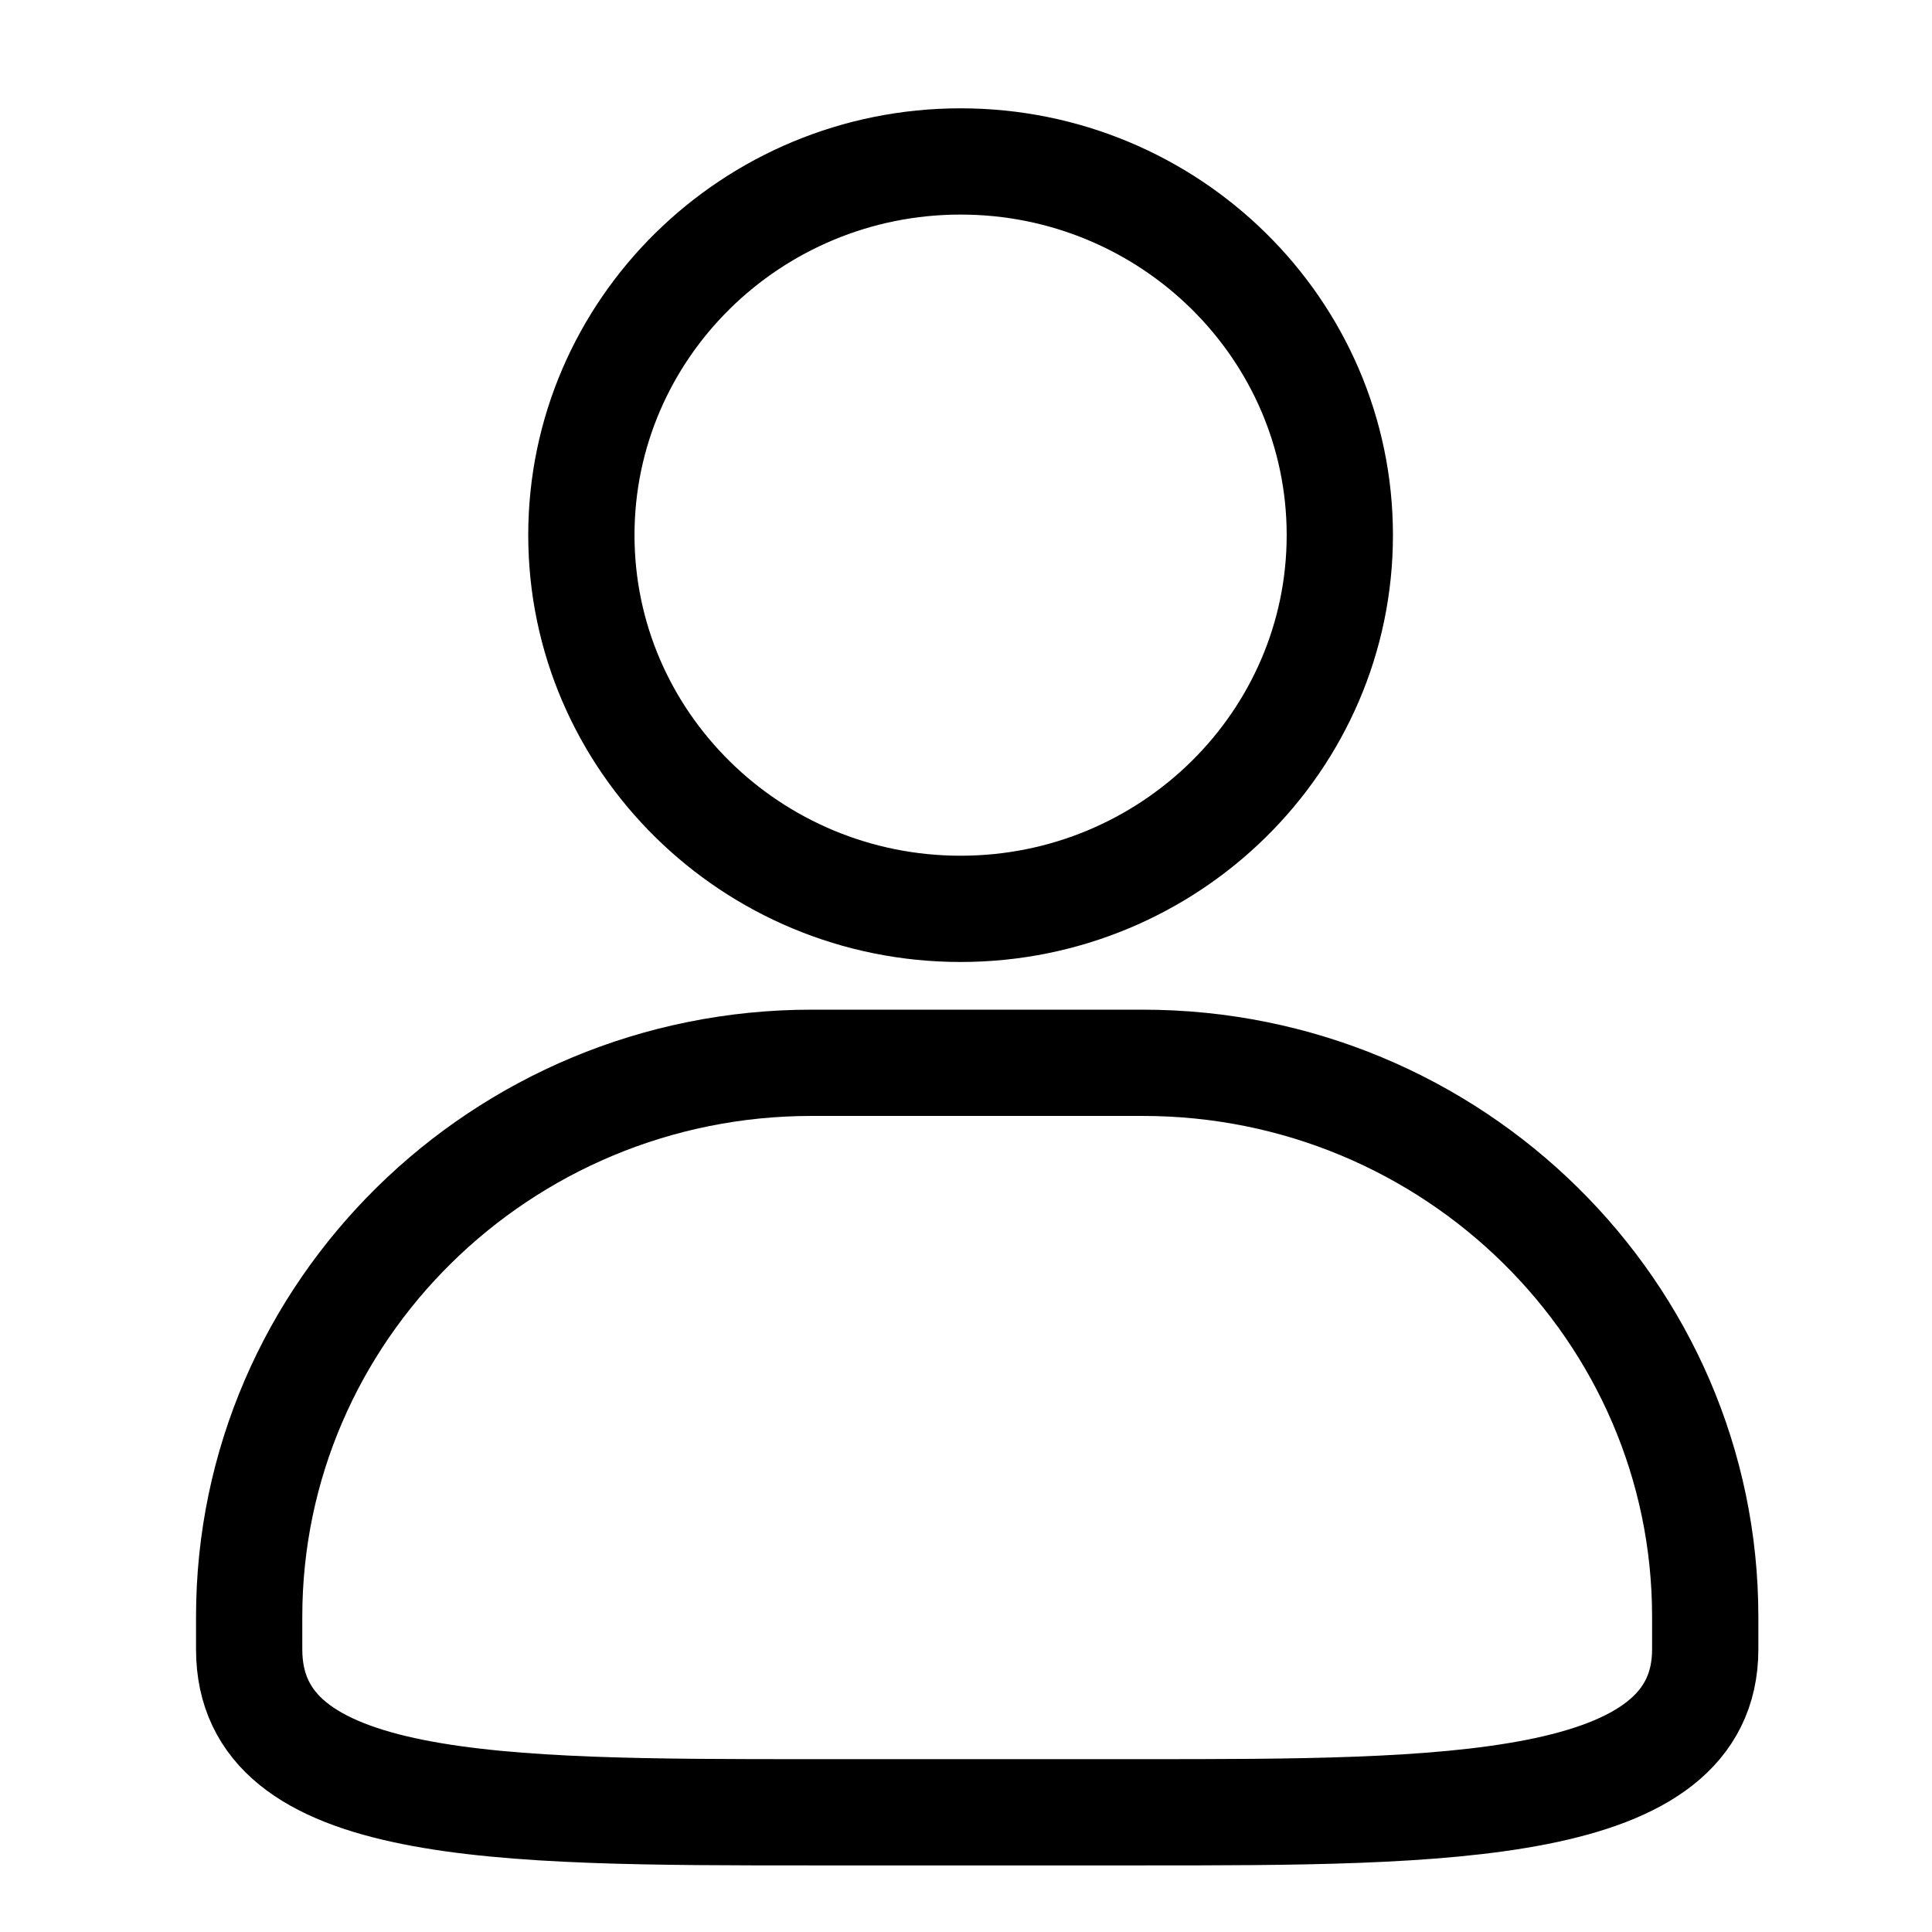 <?xml version="1.0" encoding="utf-8"?>
<!-- Generator: Adobe Illustrator 16.0.0, SVG Export Plug-In . SVG Version: 6.00 Build 0)  -->
<!DOCTYPE svg PUBLIC "-//W3C//DTD SVG 1.1//EN" "http://www.w3.org/Graphics/SVG/1.1/DTD/svg11.dtd">
<svg version="1.1" id="图层_1" xmlns="http://www.w3.org/2000/svg" xmlns:xlink="http://www.w3.org/1999/xlink" x="0px" y="0px"
	 width="200px" height="200px" viewBox="1412 0 200 200" enable-background="new 1412 0 200 200" xml:space="preserve">
<path d="M1248,195c-52.467,0-95-42.534-95-95s42.533-95,95-95s95,42.534,95,95S1300.467,195,1248,195z M1248,17.056
	c-45.807,0-82.943,37.133-82.943,82.944c0,45.811,37.137,82.943,82.943,82.943c45.811,0,82.943-37.133,82.943-82.943
	C1330.943,54.189,1293.811,17.056,1248,17.056z M1311.332,136.943h-10.555c0-14.571-11.816-26.389-26.389-26.389
	c-14.578,0-26.391,11.816-26.391,26.389h-10.555c0-14.26,8.092-26.609,19.918-32.77c-5.68-4.84-9.363-11.959-9.363-20.008
	c0-14.572,11.813-26.389,26.391-26.389c14.57,0,26.389,11.817,26.389,26.389c0,8.048-3.678,15.168-9.363,20.008
	C1303.242,110.334,1311.332,122.684,1311.332,136.943z M1274.389,68.333c-8.744,0-15.832,7.088-15.832,15.834
	c0,8.745,7.088,15.833,15.832,15.833c8.746,0,15.834-7.088,15.834-15.833C1290.223,75.421,1283.135,68.333,1274.389,68.333z
	 M1189.943,100h47.5v10.557h-47.5V100z M1189.943,73.611h47.5v10.556h-47.5V73.611z M1226.889,136.943h-36.943v-10.555h36.943
	V136.943z"/>
<path d="M193.206,93.947l-83.468-82.404c-0.422-0.5-1.301-1.317-2.53-2.129c-2.201-1.45-4.544-2.187-6.955-2.187
	c-2.595,0-4.994,0.744-7.134,2.208c-1.417,0.976-2.176,1.852-2.5,2.286L7.307,93.955c-1.427,1.404-2.209,3.275-2.209,5.266
	c0,1.986,0.783,3.855,2.209,5.26c2.625,2.604,6.455,1.86,10.104-1.731l5.601-5.538l77.475-75.047l0.473,0.46l82.15,80.776
	c2.518,1.648,4.779,2.522,6.609,2.522c1.365,0,2.508-0.474,3.487-1.442c1.425-1.404,2.209-3.269,2.216-5.261
	C195.422,97.23,194.639,95.359,193.206,93.947L193.206,93.947z"/>
<path d="M162.07,89.688c-3.439,0-6.256,2.776-6.273,6.185v76.872c0,4.201-3.463,7.613-7.721,7.613h-19.137v-42.85
	c0-10.533-8.67-19.104-19.326-19.104H90.896c-10.656,0-19.324,8.57-19.324,19.104v42.85H52.436c-4.258,0-7.726-3.412-7.726-7.613
	V95.893c-0.008-3.423-2.815-6.203-6.263-6.203c-3.444,0-6.26,2.78-6.271,6.196v77.784c0,10.534,8.67,19.104,19.328,19.104h32.602
	v-54.334c0-4.192,3.467-7.602,7.727-7.602h16.854c4.262,0,7.723,3.408,7.723,7.602v54.334h32.605
	c10.653,0,19.327-8.569,19.327-19.104V95.878C168.314,92.47,165.506,89.688,162.07,89.688L162.07,89.688z"/>
<path d="M1821.873,93.947l-83.468-82.404c-0.422-0.5-1.301-1.317-2.53-2.129c-2.201-1.45-4.544-2.187-6.955-2.187
	c-2.595,0-4.994,0.744-7.134,2.208c-1.417,0.976-2.176,1.852-2.5,2.286l-83.313,82.234c-1.427,1.404-2.209,3.275-2.209,5.266
	c0,1.986,0.783,3.855,2.209,5.26c2.625,2.604,6.455,1.86,10.104-1.731l5.601-5.538l77.475-75.047l0.473,0.46l82.15,80.776
	c2.518,1.648,4.779,2.522,6.609,2.522c1.365,0,2.508-0.474,3.487-1.442c1.425-1.404,2.209-3.269,2.216-5.261
	C1824.089,97.23,1823.306,95.359,1821.873,93.947L1821.873,93.947z"/>
<path d="M1790.737,89.688c-3.439,0-6.256,2.776-6.273,6.185v76.872c0,4.201-3.463,7.613-7.721,7.613h-19.137v-42.85
	c0-10.533-8.67-19.104-19.326-19.104h-18.717c-10.656,0-19.324,8.57-19.324,19.104v42.85h-19.137c-4.258,0-7.726-3.412-7.726-7.613
	V95.893c-0.008-3.423-2.815-6.203-6.263-6.203c-3.444,0-6.26,2.78-6.271,6.196v77.784c0,10.534,8.67,19.104,19.328,19.104h32.602
	v-54.334c0-4.192,3.467-7.602,7.727-7.602h16.854c4.262,0,7.723,3.408,7.723,7.602v54.334h32.605
	c10.653,0,19.327-8.569,19.327-19.104V95.878C1796.981,92.47,1794.173,89.688,1790.737,89.688L1790.737,89.688z"/>
<g>
	<path d="M423.902,95.54h-0.146c-2.768-50.269-44.531-90.313-95.477-90.313c-52.729,0-95.625,42.898-95.625,95.625
		c0,52.728,42.896,95.625,95.625,95.625c52.727,0,95.623-42.897,95.623-95.625c0-1.654-0.041-3.3-0.127-4.934L423.902,95.54z
		 M248.875,133.482c-4.259-9.621-6.721-18.099-6.911-29.03h31.604c0.086,11.065,1.223,19.554,3.254,29.209l-27.229,1.026
		L248.875,133.482z M330.879,55.64V15.03l-0.666-0.288c15.219,2.075,29.688,17.808,38.129,40.898H330.879z M370.891,65.442
		c2.811,9.714,4.574,18.291,4.955,29.209h-44.967V65.442H370.891z M323.078,14.875V55.64h-35.03
		C295.634,33.016,308.496,17.46,323.078,14.875L323.078,14.875z M323.078,65.442v29.209h-42.081
		c0.47-10.908,2.119-19.489,4.709-29.209H323.078z M273.682,94.651h-31.486c0.84-10.971,3.806-19.533,8.475-29.209h27.217
		c-2.344,9.667-3.797,19.175-4.203,30.209v-1H273.682z M280.867,104.452h42.211v29.209h-38.143
		C282.438,123.943,280.979,115.389,280.867,104.452L280.867,104.452z M323.078,143.462v42.866
		c-14.752-3.903-28.271-19.893-35.857-42.866H323.078z M330.879,187.137v-43.675h38.836
		C361.857,168.95,347.354,186.166,330.879,187.137L330.879,187.137z M330.879,133.661v-29.209h45.002
		c-0.256,10.912-1.674,19.473-4.027,29.209H330.879z M382.988,104.452h31.605c-0.182,10.999-2.523,19.539-6.619,29.209h-28.24
		C381.766,124.006,382.9,115.518,382.988,104.452L382.988,104.452z M382.877,94.651c-0.41-11.034-1.861-19.542-4.205-29.209h26.736
		c4.904,9.676,8.049,18.239,8.939,29.209H382.877z M400.951,55.64h-24.418c-4.697-15.285-11.744-27.006-20.424-35.71
		c18.361,6.961,34.271,20.159,44.842,36.71V55.64z M301.717,18.697c-9.264,8.717-16.771,20.92-21.693,36.942h-25.106
		C265.639,38.055,282.234,25.254,301.717,18.697L301.717,18.697z M252.93,143.462h25.779c4.559,16.618,11.921,29.267,21.201,38.405
		c-19.754-7.249-36.621-21.428-46.98-39.405V143.462z M355.416,183.046c9.859-9.124,17.676-22.235,22.432-39.584h26.348
		C393.756,162.473,376.266,176.23,355.416,183.046L355.416,183.046z"/>
</g>
<g>
	<g>
		<g>
			<defs>
				<rect id="SVGID_1_" x="467.5" y="13.235" width="175" height="175.248"/>
			</defs>
			<clipPath id="SVGID_2_">
				<use xlink:href="#SVGID_1_"  overflow="visible"/>
			</clipPath>
			<path clip-path="url(#SVGID_2_)" d="M604.893,28.949v15.617h-12.494V28.949c0-0.845-0.309-1.576-0.926-2.196
				c-0.619-0.618-1.354-0.928-2.195-0.928H483.088c-0.85,0-1.582,0.311-2.197,0.928c-0.619,0.619-0.928,1.351-0.928,2.196v106.189
				c0,0.848,0.307,1.579,0.928,2.198c0.617,0.617,1.348,0.927,2.197,0.927h15.613v12.49h-15.613c-4.297,0-7.975-1.525-11.031-4.586
				c-3.061-3.059-4.588-6.734-4.588-11.029V28.949c0-4.294,1.527-7.97,4.588-11.029c3.057-3.057,6.734-4.587,11.031-4.587h106.188
				c4.295,0,7.971,1.53,11.029,4.587C603.361,20.979,604.893,24.655,604.893,28.949L604.893,28.949z M642.371,66.427v106.19
				c0,4.295-1.529,7.971-4.588,11.031c-3.059,3.057-6.734,4.586-11.027,4.586H520.564c-4.295,0-7.971-1.529-11.029-4.586
				c-3.059-3.062-4.586-6.736-4.586-11.031V66.427c0-4.294,1.527-7.969,4.586-11.029c3.059-3.057,6.734-4.587,11.029-4.587h106.189
				c4.295,0,7.969,1.53,11.029,4.587C640.842,58.458,642.371,62.133,642.371,66.427L642.371,66.427z M629.879,172.617V66.427
				c0-0.844-0.311-1.576-0.928-2.195c-0.619-0.618-1.352-0.928-2.195-0.928H520.564c-0.846,0-1.578,0.31-2.197,0.928
				c-0.617,0.619-0.926,1.352-0.926,2.195v106.19c0,0.846,0.309,1.578,0.926,2.197c0.619,0.617,1.352,0.926,2.197,0.926h106.189
				c0.846,0,1.576-0.309,2.197-0.926C629.568,174.195,629.879,173.463,629.879,172.617L629.879,172.617z"/>
		</g>
	</g>
</g>
<path d="M874.391,20.898c-2.502-2.104-5.809-2.991-9.027-2.421l-93.99,16.584c-5.281,0.928-9.135,5.52-9.131,10.885v94.918
	c-5.609-4.069-12.891-6.47-20.975-6.47c-4.697,0-9.396,0.78-13.979,2.301c-10.492,3.501-18.906,10.514-23.088,19.26
	c-3.227,6.761-3.643,14.113-1.182,20.71c4.207,11.265,16.158,18.54,30.447,18.54c4.701,0,9.398-0.77,13.977-2.3
	c10.486-3.49,18.898-10.505,23.08-19.24c1.732-3.633,2.645-7.604,2.67-11.629h0.1v-88.45c0.637,0,1.283-0.056,1.926-0.16
	l92.068-16.248v67.102c-5.615-4.069-12.893-6.469-20.979-6.469c-4.699,0-9.402,0.778-13.98,2.301
	c-10.492,3.498-18.906,10.513-23.074,19.259c-3.23,6.762-3.648,14.112-1.189,20.707c4.213,11.271,16.152,18.543,30.449,18.543
	c4.756-0.007,9.475-0.784,13.979-2.299c10.482-3.488,18.896-10.505,23.076-19.238c1.734-3.634,2.648-7.604,2.676-11.632h0.1V29.362
	C878.344,26.101,876.895,22.993,874.391,20.898L874.391,20.898z M743.938,182.425c-13.244,4.418-26.938,0.099-30.564-9.618
	c-3.637-9.73,4.15-21.195,17.393-25.613c13.246-4.416,26.938-0.108,30.563,9.621C764.973,166.537,757.184,178.009,743.938,182.425
	L743.938,182.425z M848.777,165.84c-13.256,4.416-26.949,0.1-30.576-9.617c-3.637-9.729,4.158-21.195,17.395-25.613
	c13.254-4.416,26.945-0.109,30.574,9.619C869.813,149.953,862.029,161.422,848.777,165.84L848.777,165.84z M867.061,45.947
	l-93.99,16.585V45.947l93.988-16.584v16.584H867.061z"/>
<path d="M1080.297,153.561c7.146,0,11.91-2.385,16.678-7.149c4.766-4.765,7.145-9.528,7.145-16.677
	c0-5.953-2.381-10.721-5.953-15.484c-3.574-4.766-8.34-7.148-14.297-8.339c-3.572,0-5.955-3.572-5.955-7.148
	c0-14.295-5.957-26.207-14.295-35.737c-9.529-9.53-21.441-14.295-35.738-14.295c-10.721,0-19.059,2.383-27.398,8.338
	c-7.146,7.148-12.607,12.807-17.867,23.827c-1.146,2.402-3.574,4.765-5.957,4.765c-9.529,0-16.678,4.763-22.635,10.719
	c-5.955,5.959-9.527,14.296-9.527,23.826c0,9.528,3.572,17.868,9.527,23.824c5.957,5.958,14.297,9.53,23.826,9.53H1080.297z
	 M980.783,116.438c-1.174-1.176-1.174-4.707,0-5.881c1.178-1.177,4.707-1.177,5.883,0l8.232,8.233V94.087
	c0-2.353,2.355-4.706,4.707-4.706s4.705,2.353,4.705,4.706v24.703l8.232-8.233c1.178-1.177,4.705-1.177,5.883,0
	c1.178,2.352,1.178,4.705,0,5.881l-18.928,17.479l-1.807-1.5L980.783,116.438z M1030.189,112.907c-1.178,1.178-4.705,1.178-5.881,0
	c-1.178-2.353-1.178-4.705,0-5.882l19.129-18.619l2.063,2.151l14.098,15.292c1.176,1.176,1.176,4.705,0,5.881
	c-1.178,1.177-4.705,1.177-5.881,0l-5.883-7.057v24.7c0,2.354-2.354,4.706-4.705,4.706c-2.354,0-4.705-2.352-4.705-4.706v-24.7
	L1030.189,112.907z M1106.648,156.432c-7.059,7.059-15.293,10.586-25.879,10.586h-101.16c-12.939,0-25.879-5.879-34.113-14.115
	c-8.234-9.41-14.115-21.172-14.115-34.111s4.705-24.703,12.938-32.937c7.059-7.059,16.469-12.94,28.23-14.116
	c4.707-9.411,11.764-17.646,21.174-23.527c10.588-7.058,22.35-10.586,35.289-10.586c17.646,0,32.938,7.058,44.699,18.821
	c10.588,10.587,17.645,24.703,18.82,39.993c5.883,2.353,11.764,5.884,16.469,11.764c5.881,7.061,8.234,15.294,8.234,23.527
	C1117.236,141.139,1113.707,150.549,1106.648,156.432L1106.648,156.432z"/>
<path fill="none" stroke="#000000" stroke-width="11" stroke-miterlimit="10" d="M1530.305,187.607h-34.292
	c-32.529,0-58.22,0-58.22-16.871v-3.375c0-31.62,26.12-57.34,58.22-57.34h34.291c32.1,0,58.22,25.72,58.22,57.34v3.375
	C1588.519,187.607,1561.536,187.607,1530.305,187.607L1530.305,187.607z"/>
<path fill="none" stroke="#000000" stroke-width="11" stroke-miterlimit="10" d="M1511.44,94.084
	c-21.649,0-39.257-17.355-39.257-38.688s17.607-38.683,39.257-38.683c21.651,0,39.257,17.35,39.257,38.683
	S1533.087,94.084,1511.44,94.084L1511.44,94.084z"/>
<path fill="none" stroke="#000000" stroke-width="11" stroke-miterlimit="10" d="M1504.252,110.779"/>
<rect x="1434.049" y="23.879" fill="none" width="143.784" height="164.305"/>
</svg>
